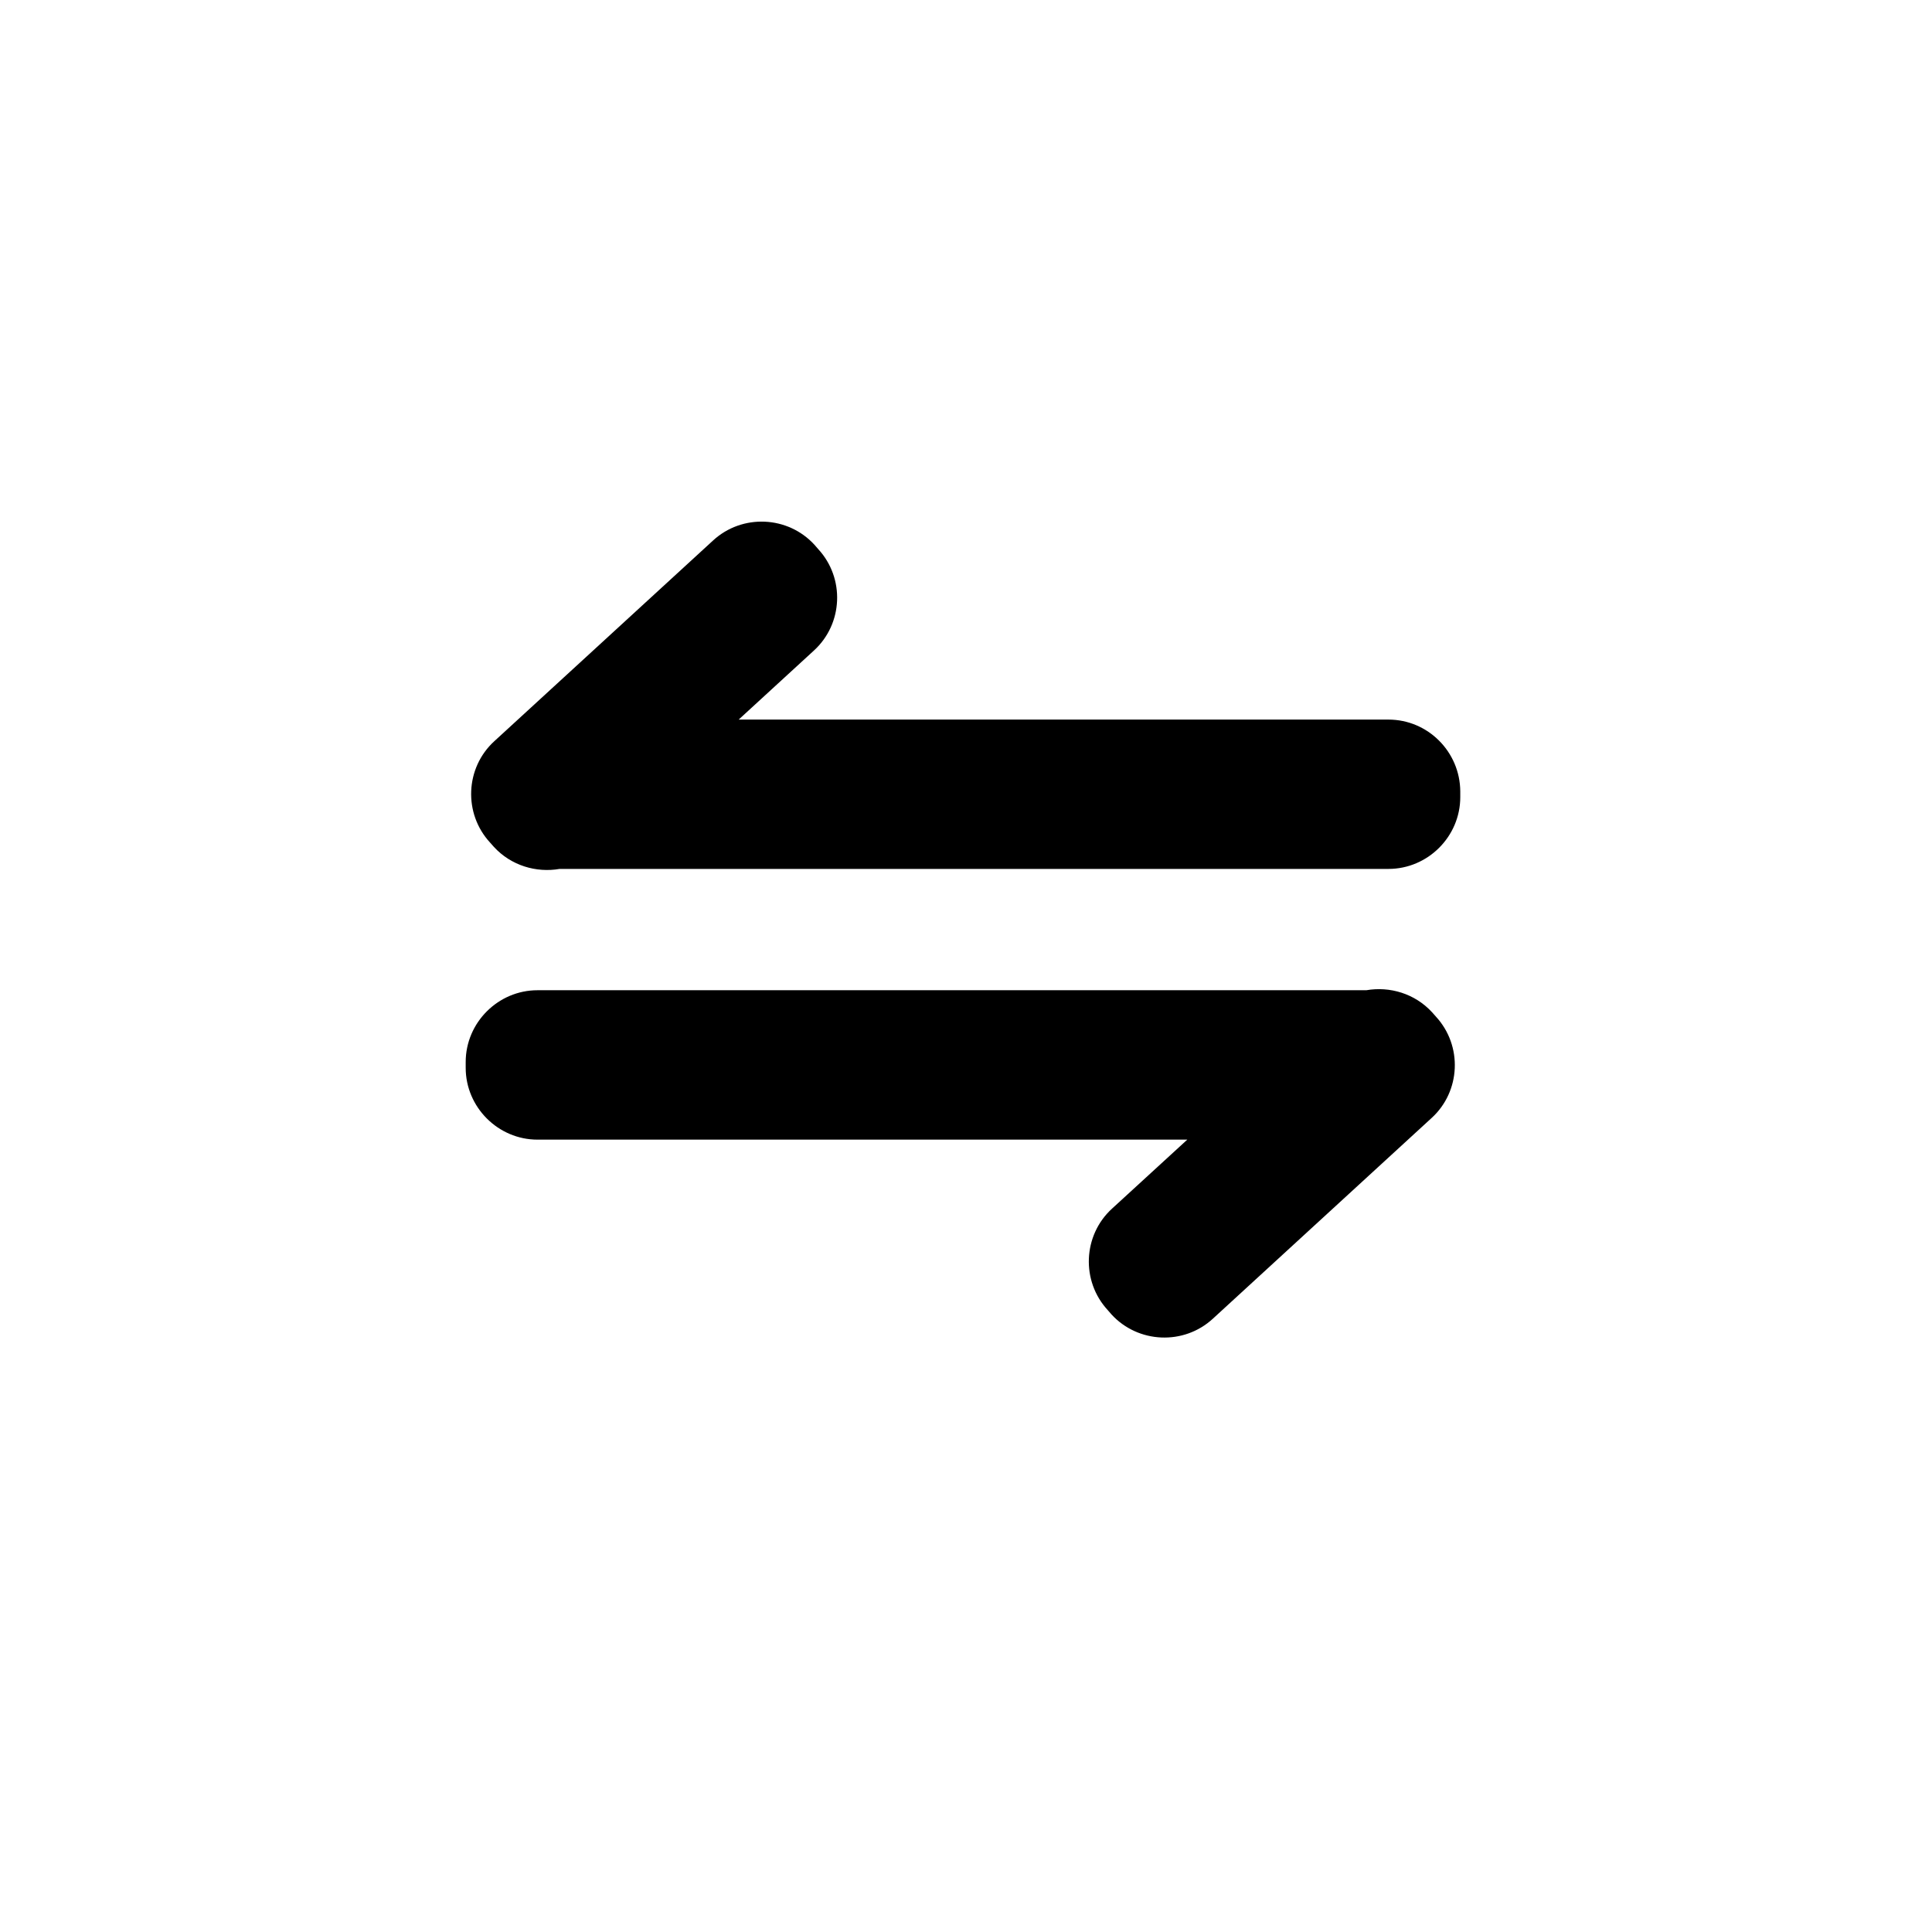 <?xml version="1.0" encoding="UTF-8"?>
<svg width="24px" height="24px" viewBox="0 0 24 24" version="1.1" xmlns="http://www.w3.org/2000/svg" xmlns:xlink="http://www.w3.org/1999/xlink">
    <title>icon_SendMoney</title>
    <defs>
        <filter id="filter-1">
            <feColorMatrix in="SourceGraphic" type="matrix" values="0 0 0 0 0.643 0 0 0 0 0.835 0 0 0 0 0.804 0 0 0 1 0"></feColorMatrix>
        </filter>
    </defs>
    <g id="icon_SendMoney" stroke="none" stroke-width="1" fill="none" fill-rule="evenodd">
        <g filter="url(#filter-1)" id="zhuanzhang">
            <g transform="translate(5, 6)">
                <path d="M12.248,2.939 L4.176,2.939 L5.111,2.081 C5.473,1.75 5.498,1.183 5.164,0.821 L5.118,0.768 C4.787,0.406 4.219,0.381 3.857,0.715 L1.141,3.207 C0.779,3.537 0.754,4.105 1.088,4.467 L1.135,4.52 C1.35,4.754 1.662,4.844 1.952,4.794 L12.248,4.794 C12.737,4.794 13.14,4.392 13.14,3.902 L13.14,3.831 C13.137,3.338 12.737,2.939 12.248,2.939 L12.248,2.939 Z" id="路径" fill="#000000" fill-rule="nonzero"></path>
                <path d="M12.79,6.575 C12.575,6.341 12.263,6.251 11.973,6.301 L1.677,6.301 C1.188,6.301 0.785,6.703 0.785,7.193 L0.785,7.265 C0.785,7.754 1.188,8.157 1.677,8.157 L9.749,8.157 L8.814,9.014 C8.452,9.345 8.427,9.913 8.761,10.275 L8.807,10.328 C9.138,10.689 9.706,10.714 10.067,10.381 L12.784,7.888 C13.146,7.558 13.171,6.99 12.837,6.628 L12.79,6.575 L12.79,6.575 Z" id="路径" fill="#000000" fill-rule="nonzero"></path>
            </g>
        </g>
    </g>
</svg>